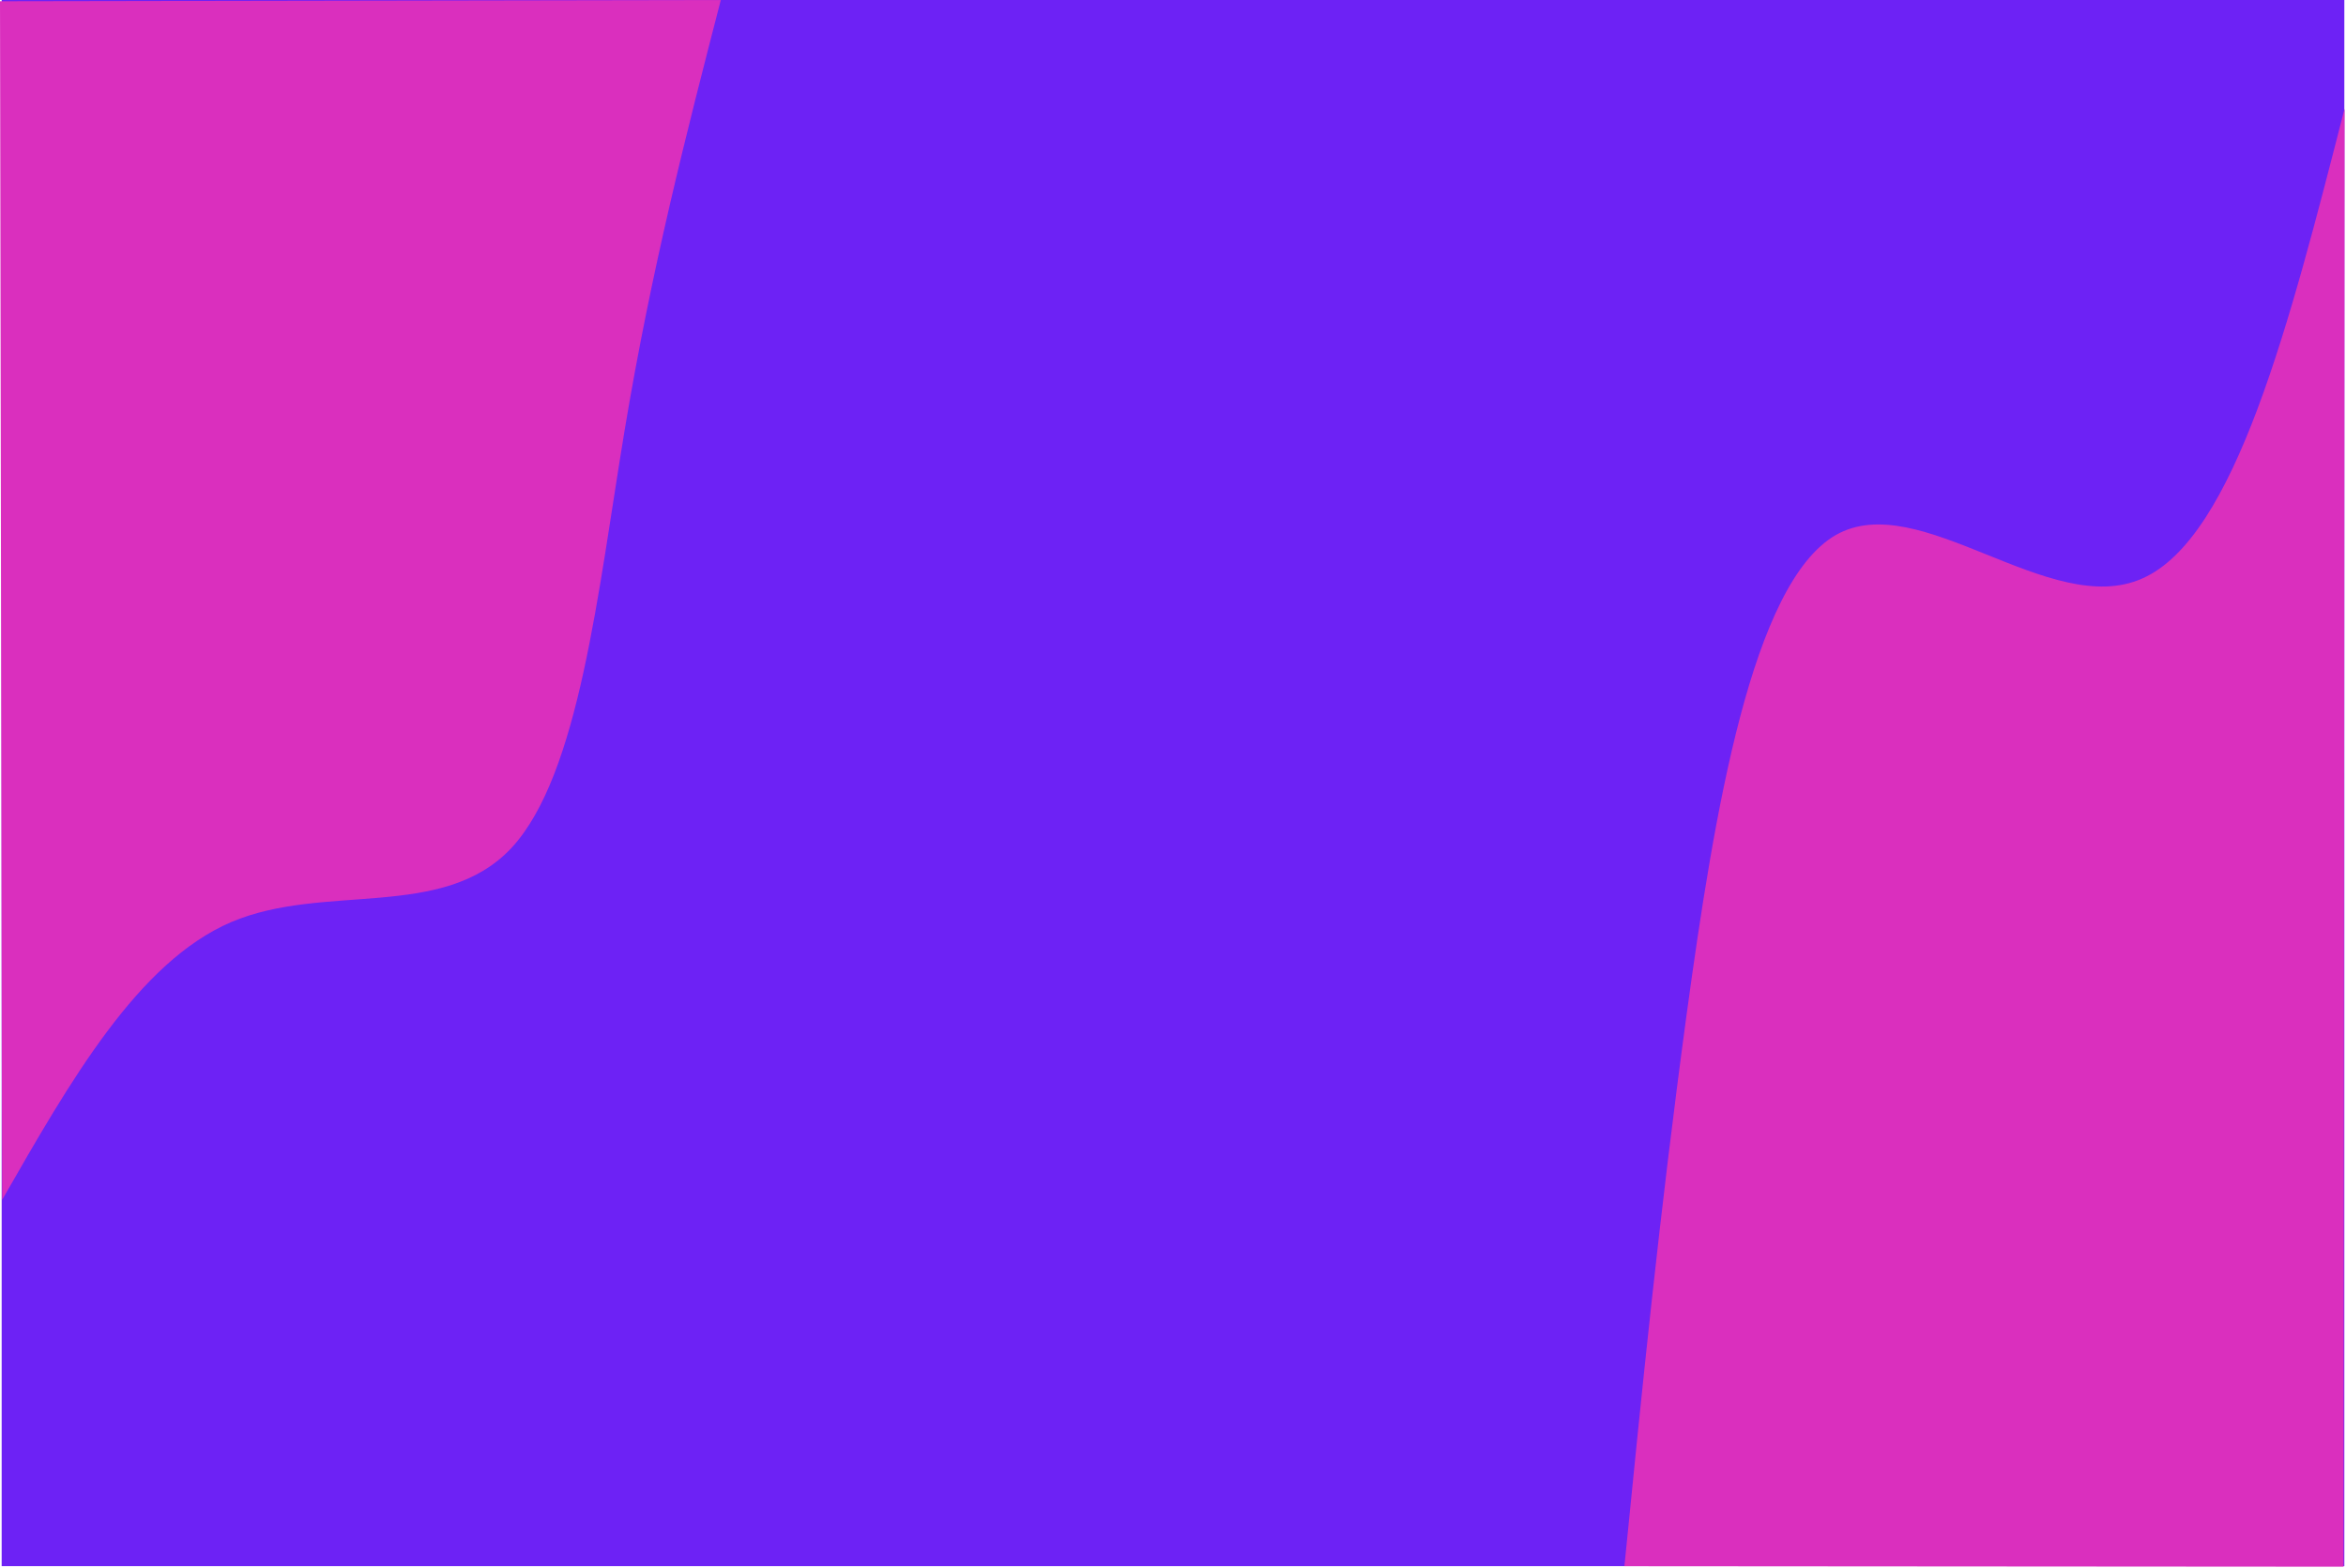 <svg width="1411" height="943" viewBox="0 0 1411 943" fill="none" xmlns="http://www.w3.org/2000/svg">
<path d="M1410 0H1V942H1410V0Z" fill="#6D22F5"/>
<path d="M433.534 0C412.566 81.135 391.731 162.27 375.732 258.505C359.733 354.741 348.57 466.076 307.497 510.141C266.291 553.983 195.041 530.777 138.97 554.648C82.899 578.742 42.141 650.357 1.25 721.75L-3.00242e-05 0.752L433.534 0Z" fill="#DA2FBE"/>
<path d="M977 942.03C987.47 836.902 997.941 731.504 1014.42 610.163C1031.03 488.553 1053.66 351 1104.06 321.846C1154.6 292.963 1232.92 372.747 1288.52 347.921C1344.25 323.365 1377.13 194.198 1410.15 65.302L1409.53 942.332L977 942.03Z" fill="#DA2FBE"/>
</svg>
